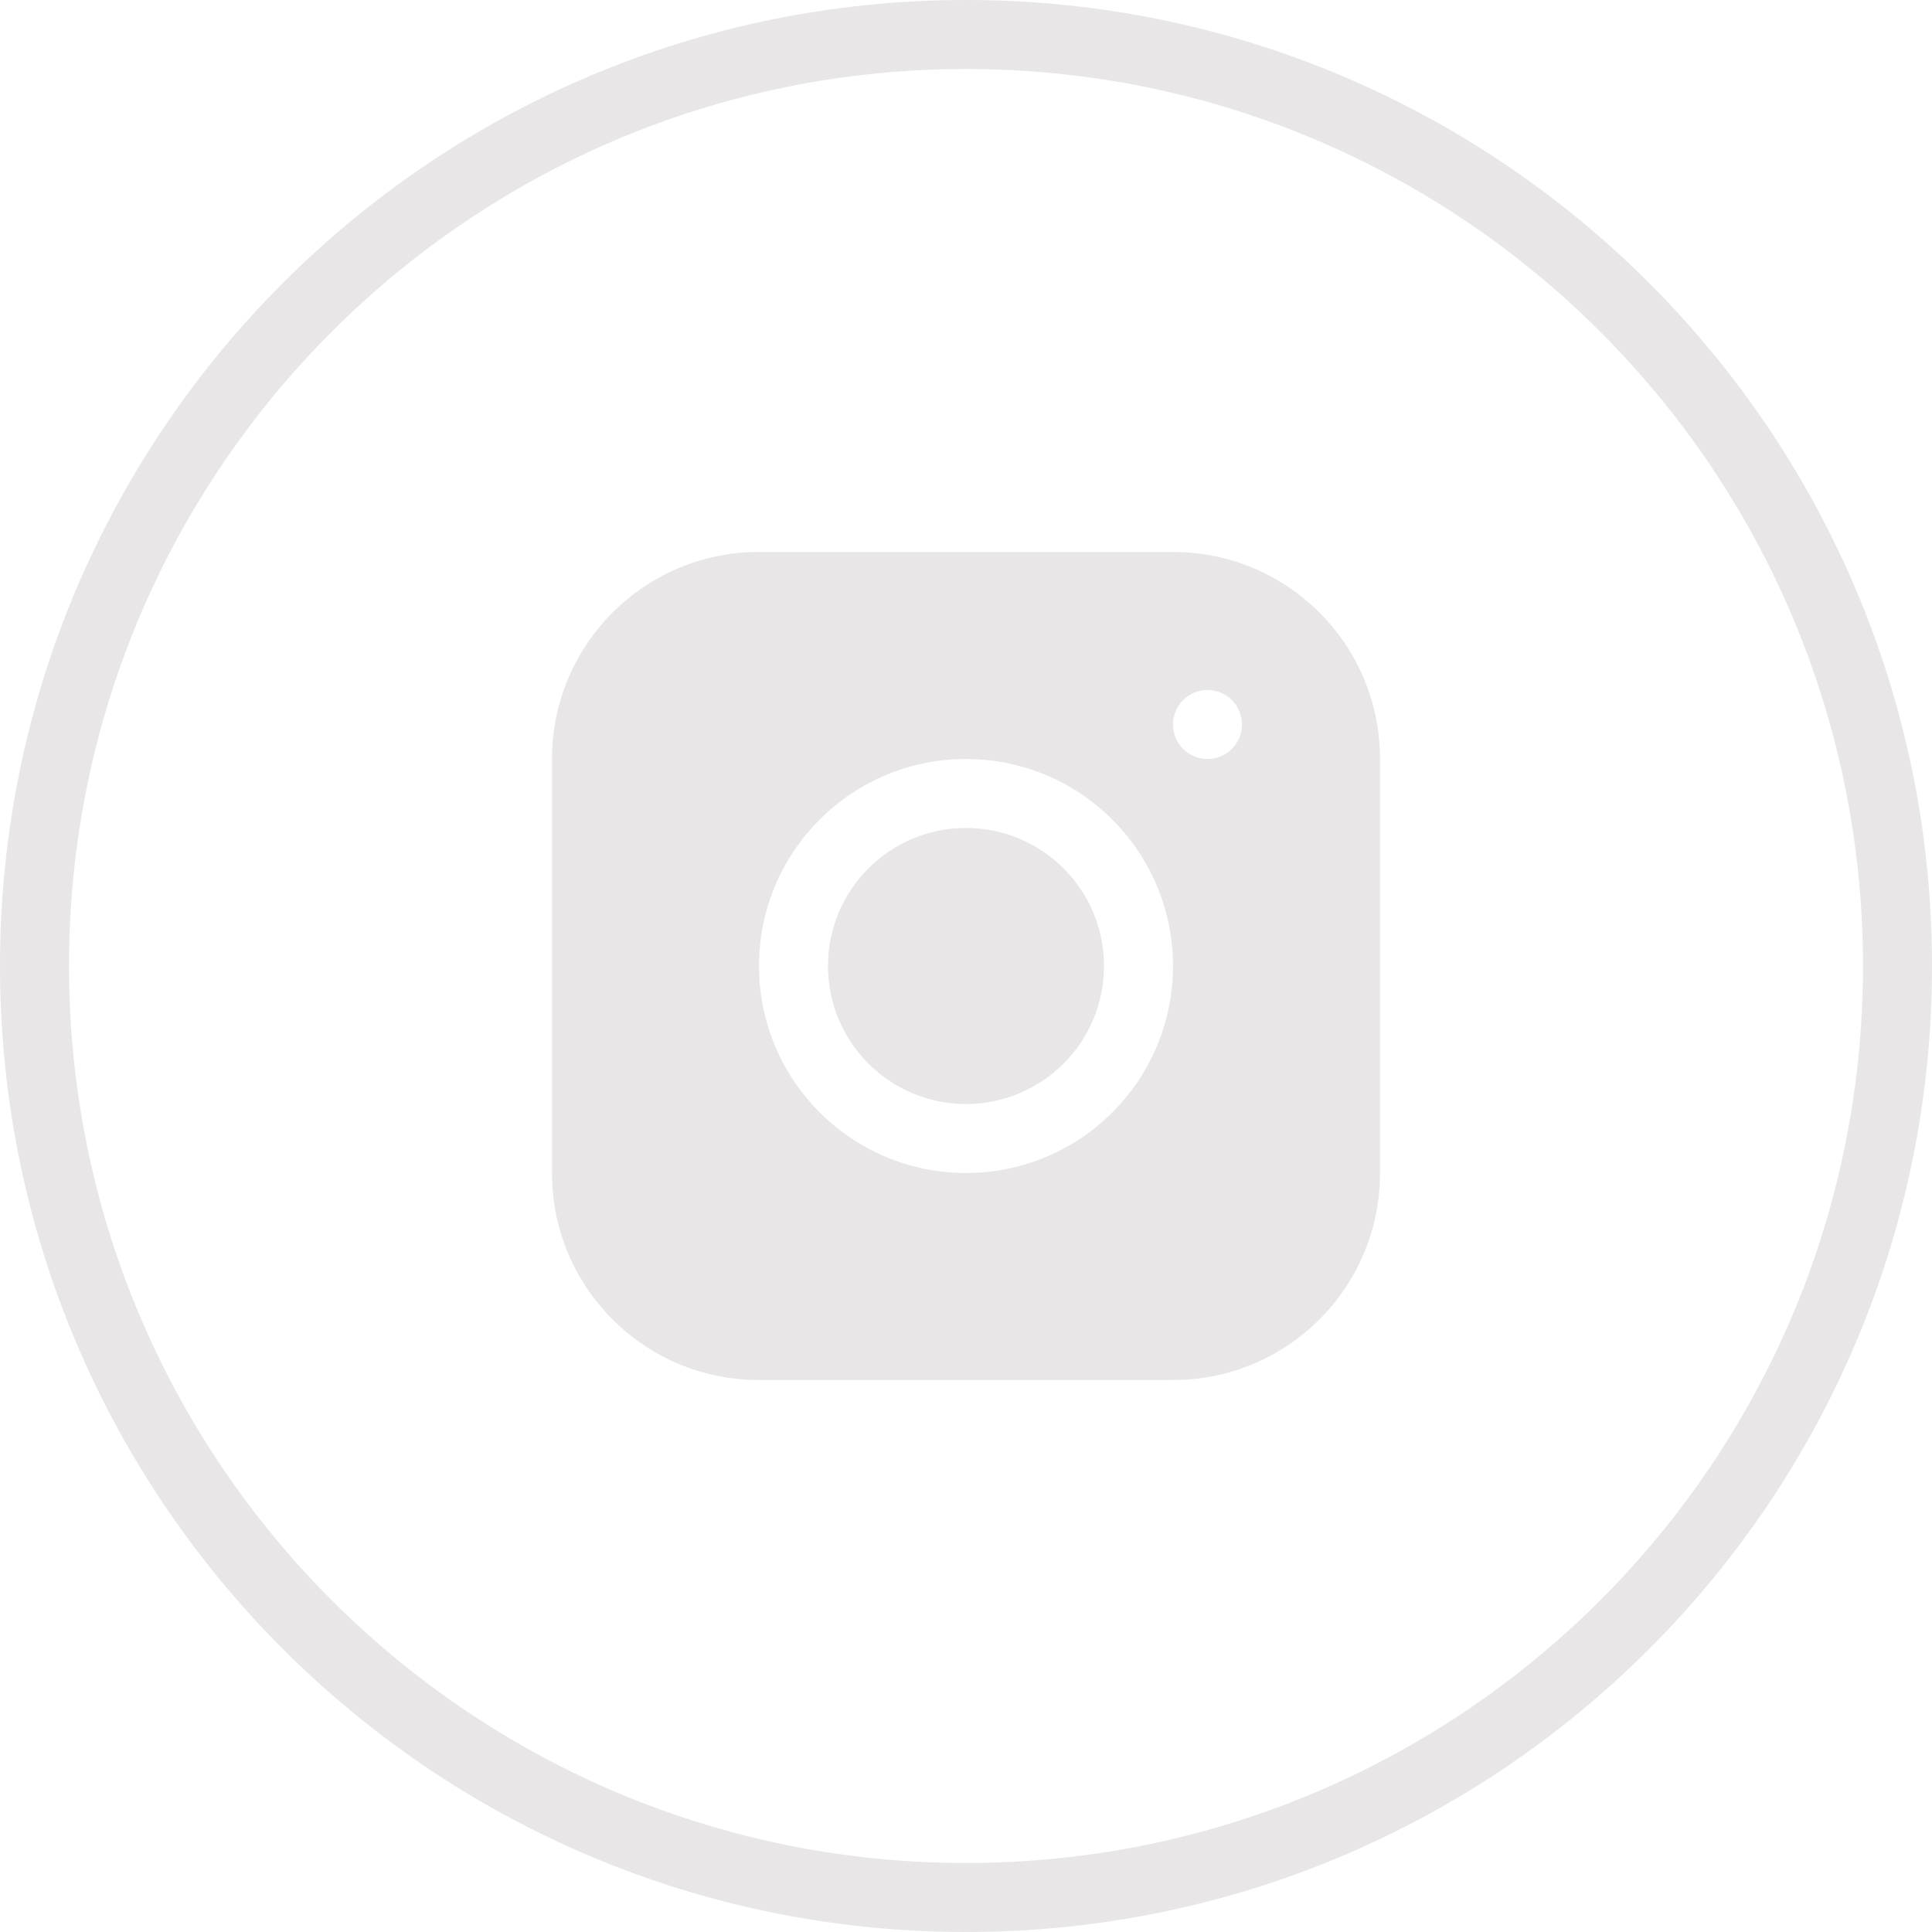 <?xml version="1.0" encoding="UTF-8"?>
<svg width="28px" height="28px" viewBox="0 0 28 28" version="1.1" xmlns="http://www.w3.org/2000/svg" xmlns:xlink="http://www.w3.org/1999/xlink">
    <!-- Generator: Sketch 43.2 (39069) - http://www.bohemiancoding.com/sketch -->
    <title>social--instagram</title>
    <desc>Created with Sketch.</desc>
    <defs></defs>
    <g id="Symbols" stroke="none" stroke-width="1" fill="none" fill-rule="evenodd">
        <g id="social--instagram" fill="#E8E6E6">
            <path d="M14,0 C21.732,0 28,6.268 28,14 C28,21.732 21.732,28 14,28 C6.268,28 0,21.732 0,14 C0,6.268 6.268,0 14,0 Z M14,27 C21.18,27 27,21.18 27,14 C27,6.821 21.18,1 14,1 C6.82,1 1,6.821 1,14 C1,21.18 6.82,27 14,27 Z M8,10.997 C8,9.342 9.342,8 10.997,8 L17.003,8 C18.658,8 20,9.342 20,10.997 L20,17.003 C20,18.658 18.658,20 17.003,20 L10.997,20 C9.342,20 8,18.658 8,17.003 L8,10.997 Z M14,17 C15.657,17 17,15.657 17,14 C17,12.343 15.657,11 14,11 C12.343,11 11,12.343 11,14 C11,15.657 12.343,17 14,17 Z M14,16 C12.895,16 12,15.105 12,14 C12,12.895 12.895,12 14,12 C15.105,12 16,12.895 16,14 C16,15.105 15.105,16 14,16 Z M17.5,11 C17.776,11 18,10.776 18,10.5 C18,10.224 17.776,10 17.5,10 C17.224,10 17,10.224 17,10.5 C17,10.776 17.224,11 17.5,11 Z" id="Combined-Shape"></path>
        </g>
    </g>
</svg>